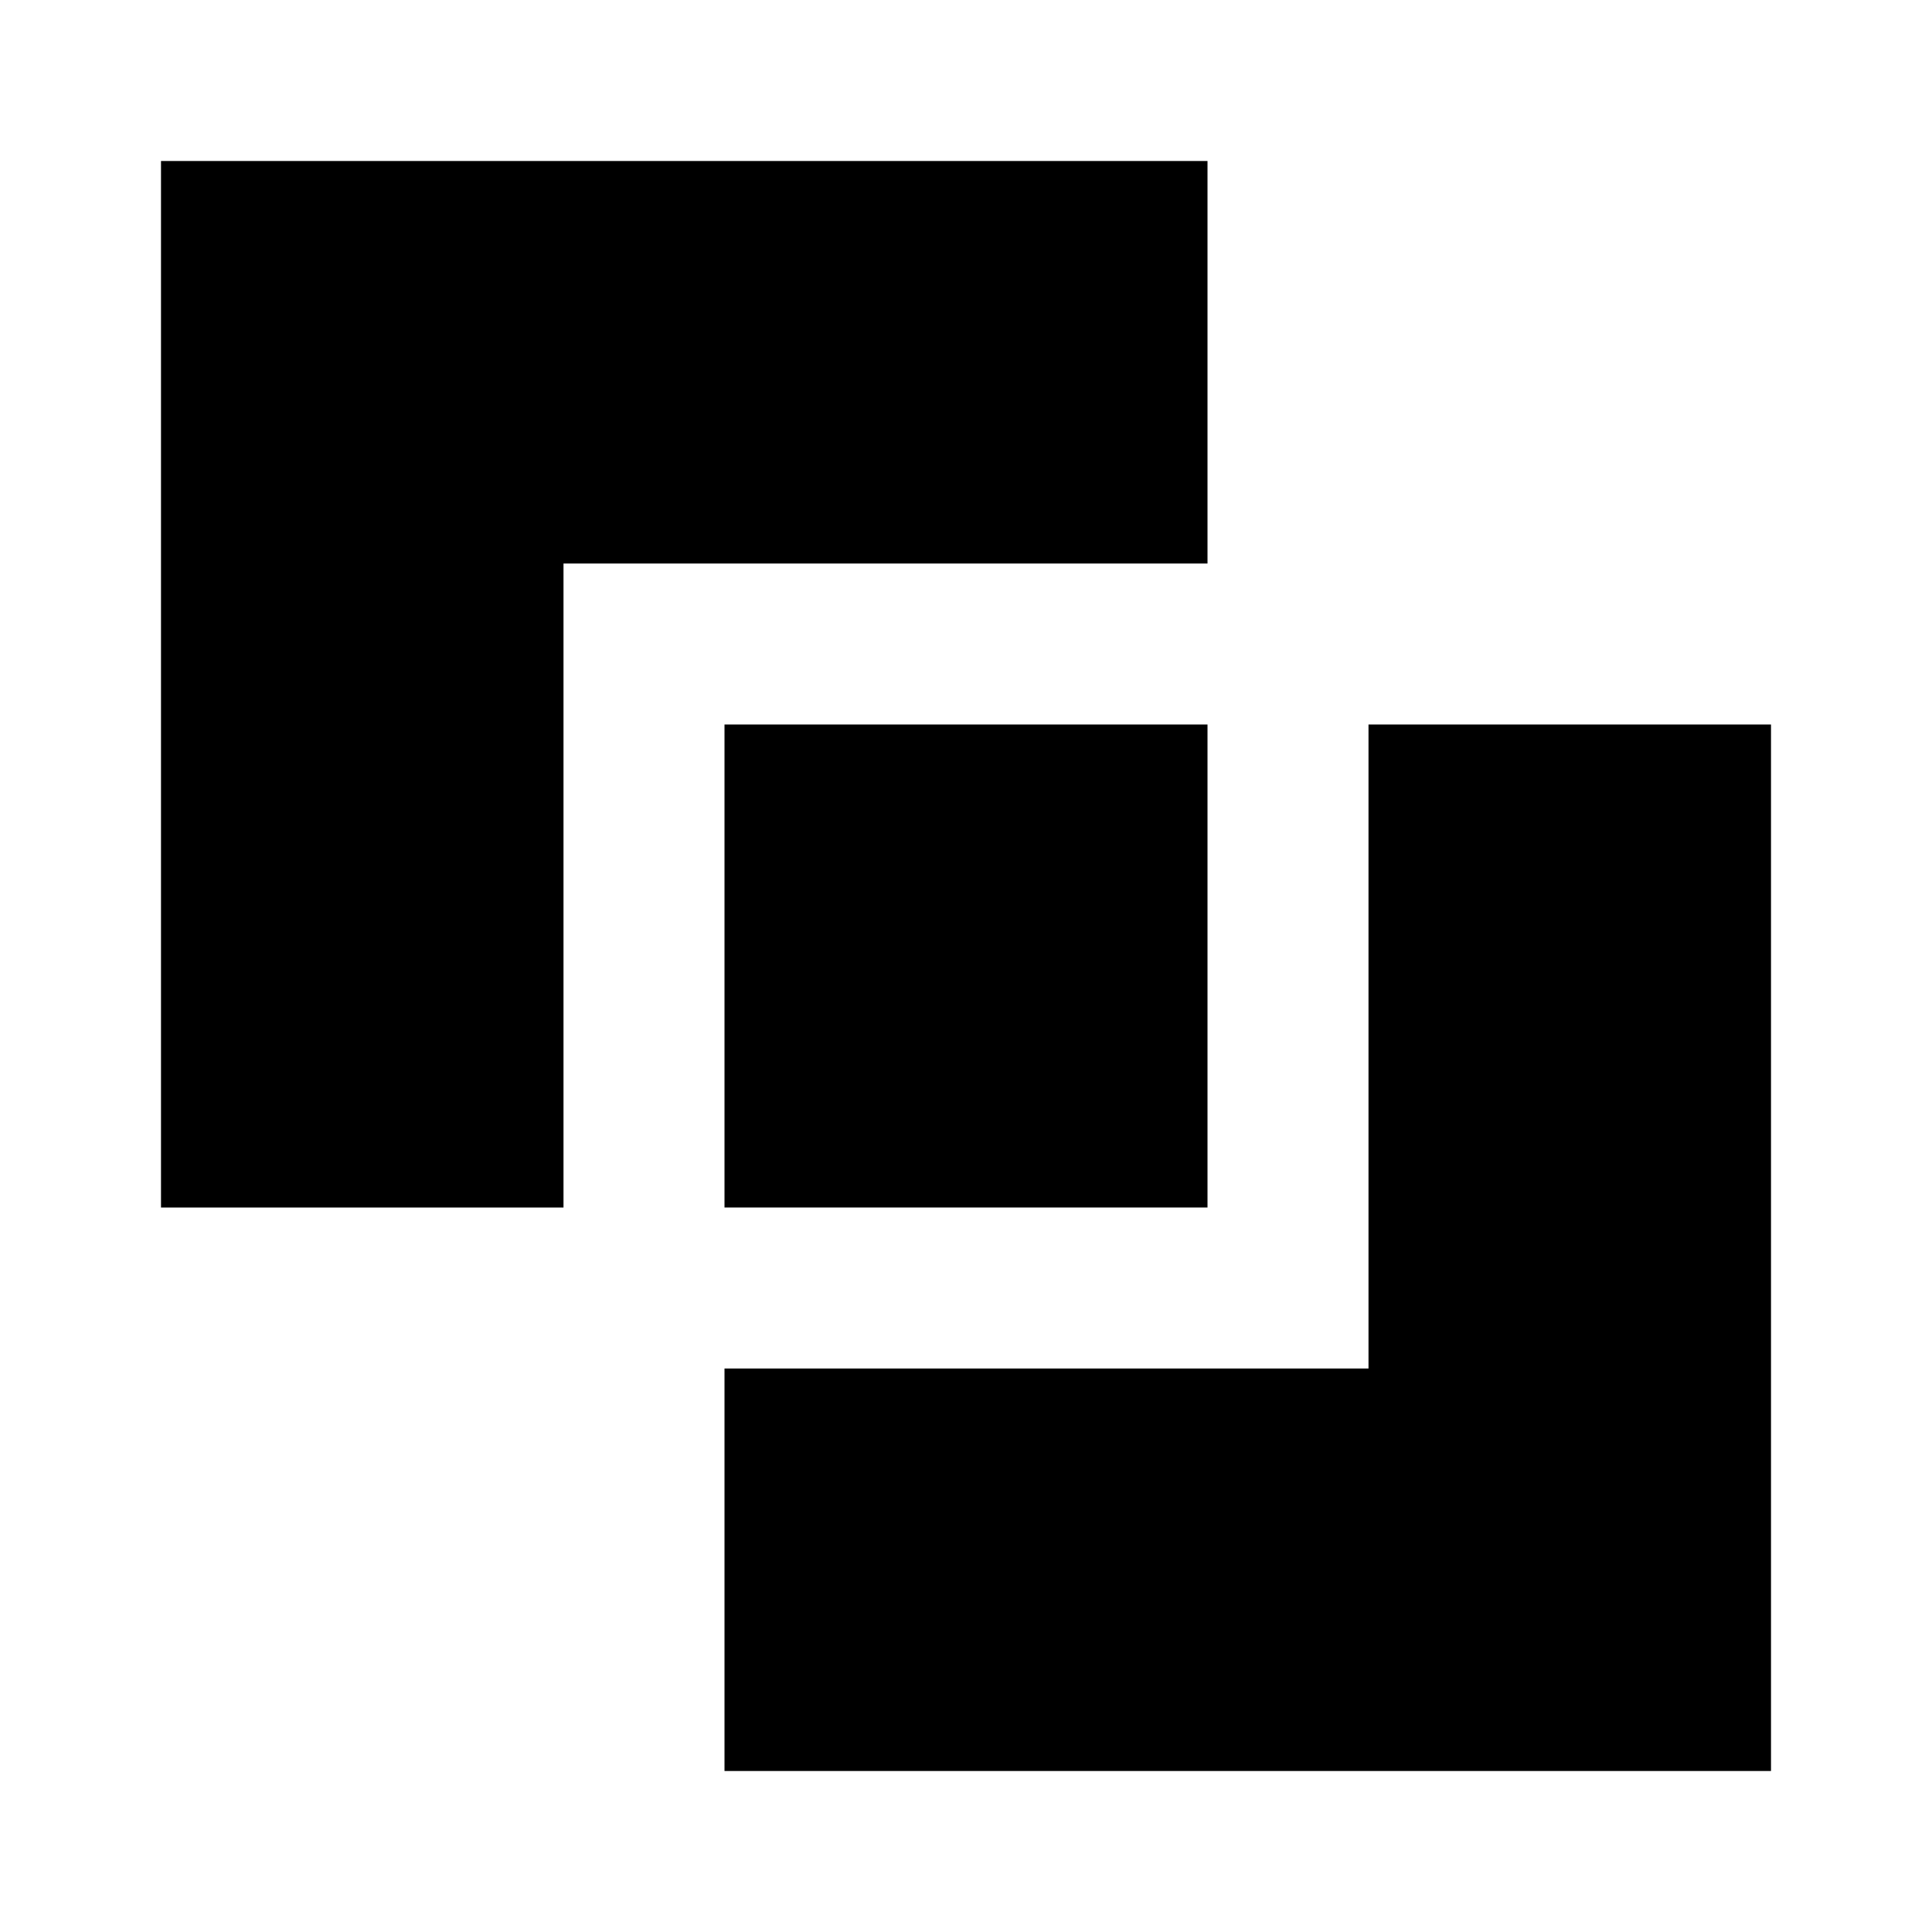 <svg xmlns="http://www.w3.org/2000/svg" width="3em" height="3em" viewBox="0 0 24 24"><path fill="currentColor" d="M15 2H2v13h5V7h8z"/><path fill="currentColor" d="M15 9H9v6h6z"/><path fill="currentColor" d="M9 17h8V9h5v13H9z"/></svg>
